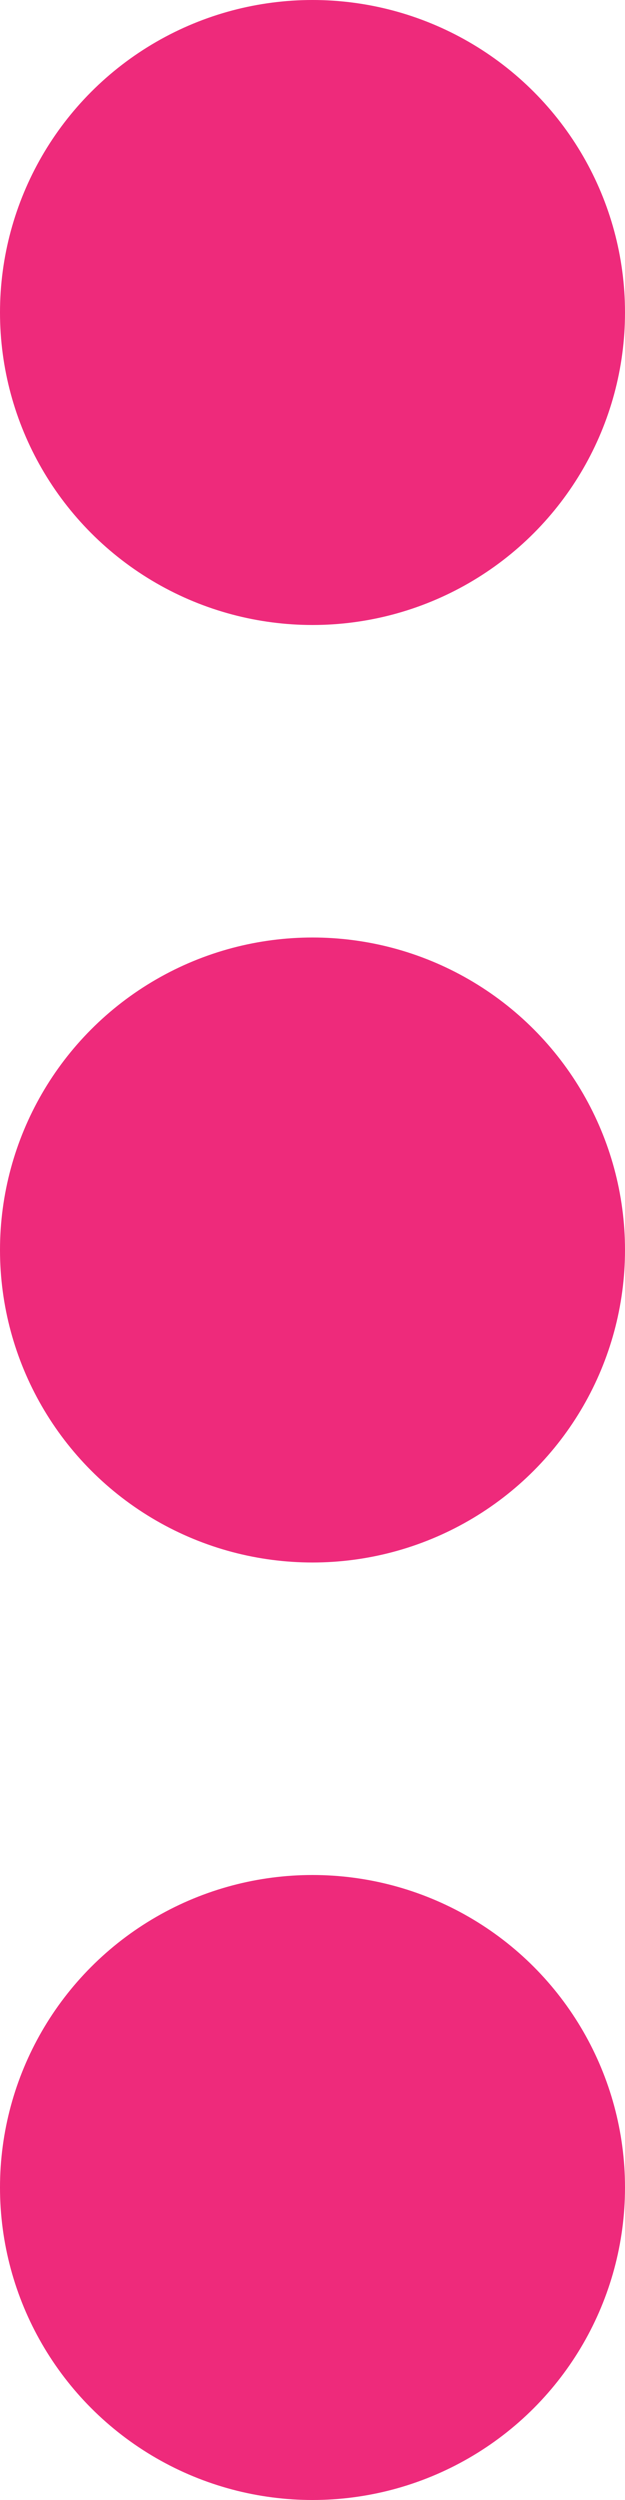 <svg xmlns="http://www.w3.org/2000/svg" viewBox="0 0 4 16"><defs><style>.cls-1{fill:#ee2a7b;}</style></defs><title>footer-menu</title><g id="Layer_2" data-name="Layer 2"><g id="Layer_1-2" data-name="Layer 1"><circle class="cls-1" cx="2" cy="14" r="2"/><circle class="cls-1" cx="2" cy="8" r="2"/><circle class="cls-1" cx="2" cy="2" r="2"/></g></g></svg>